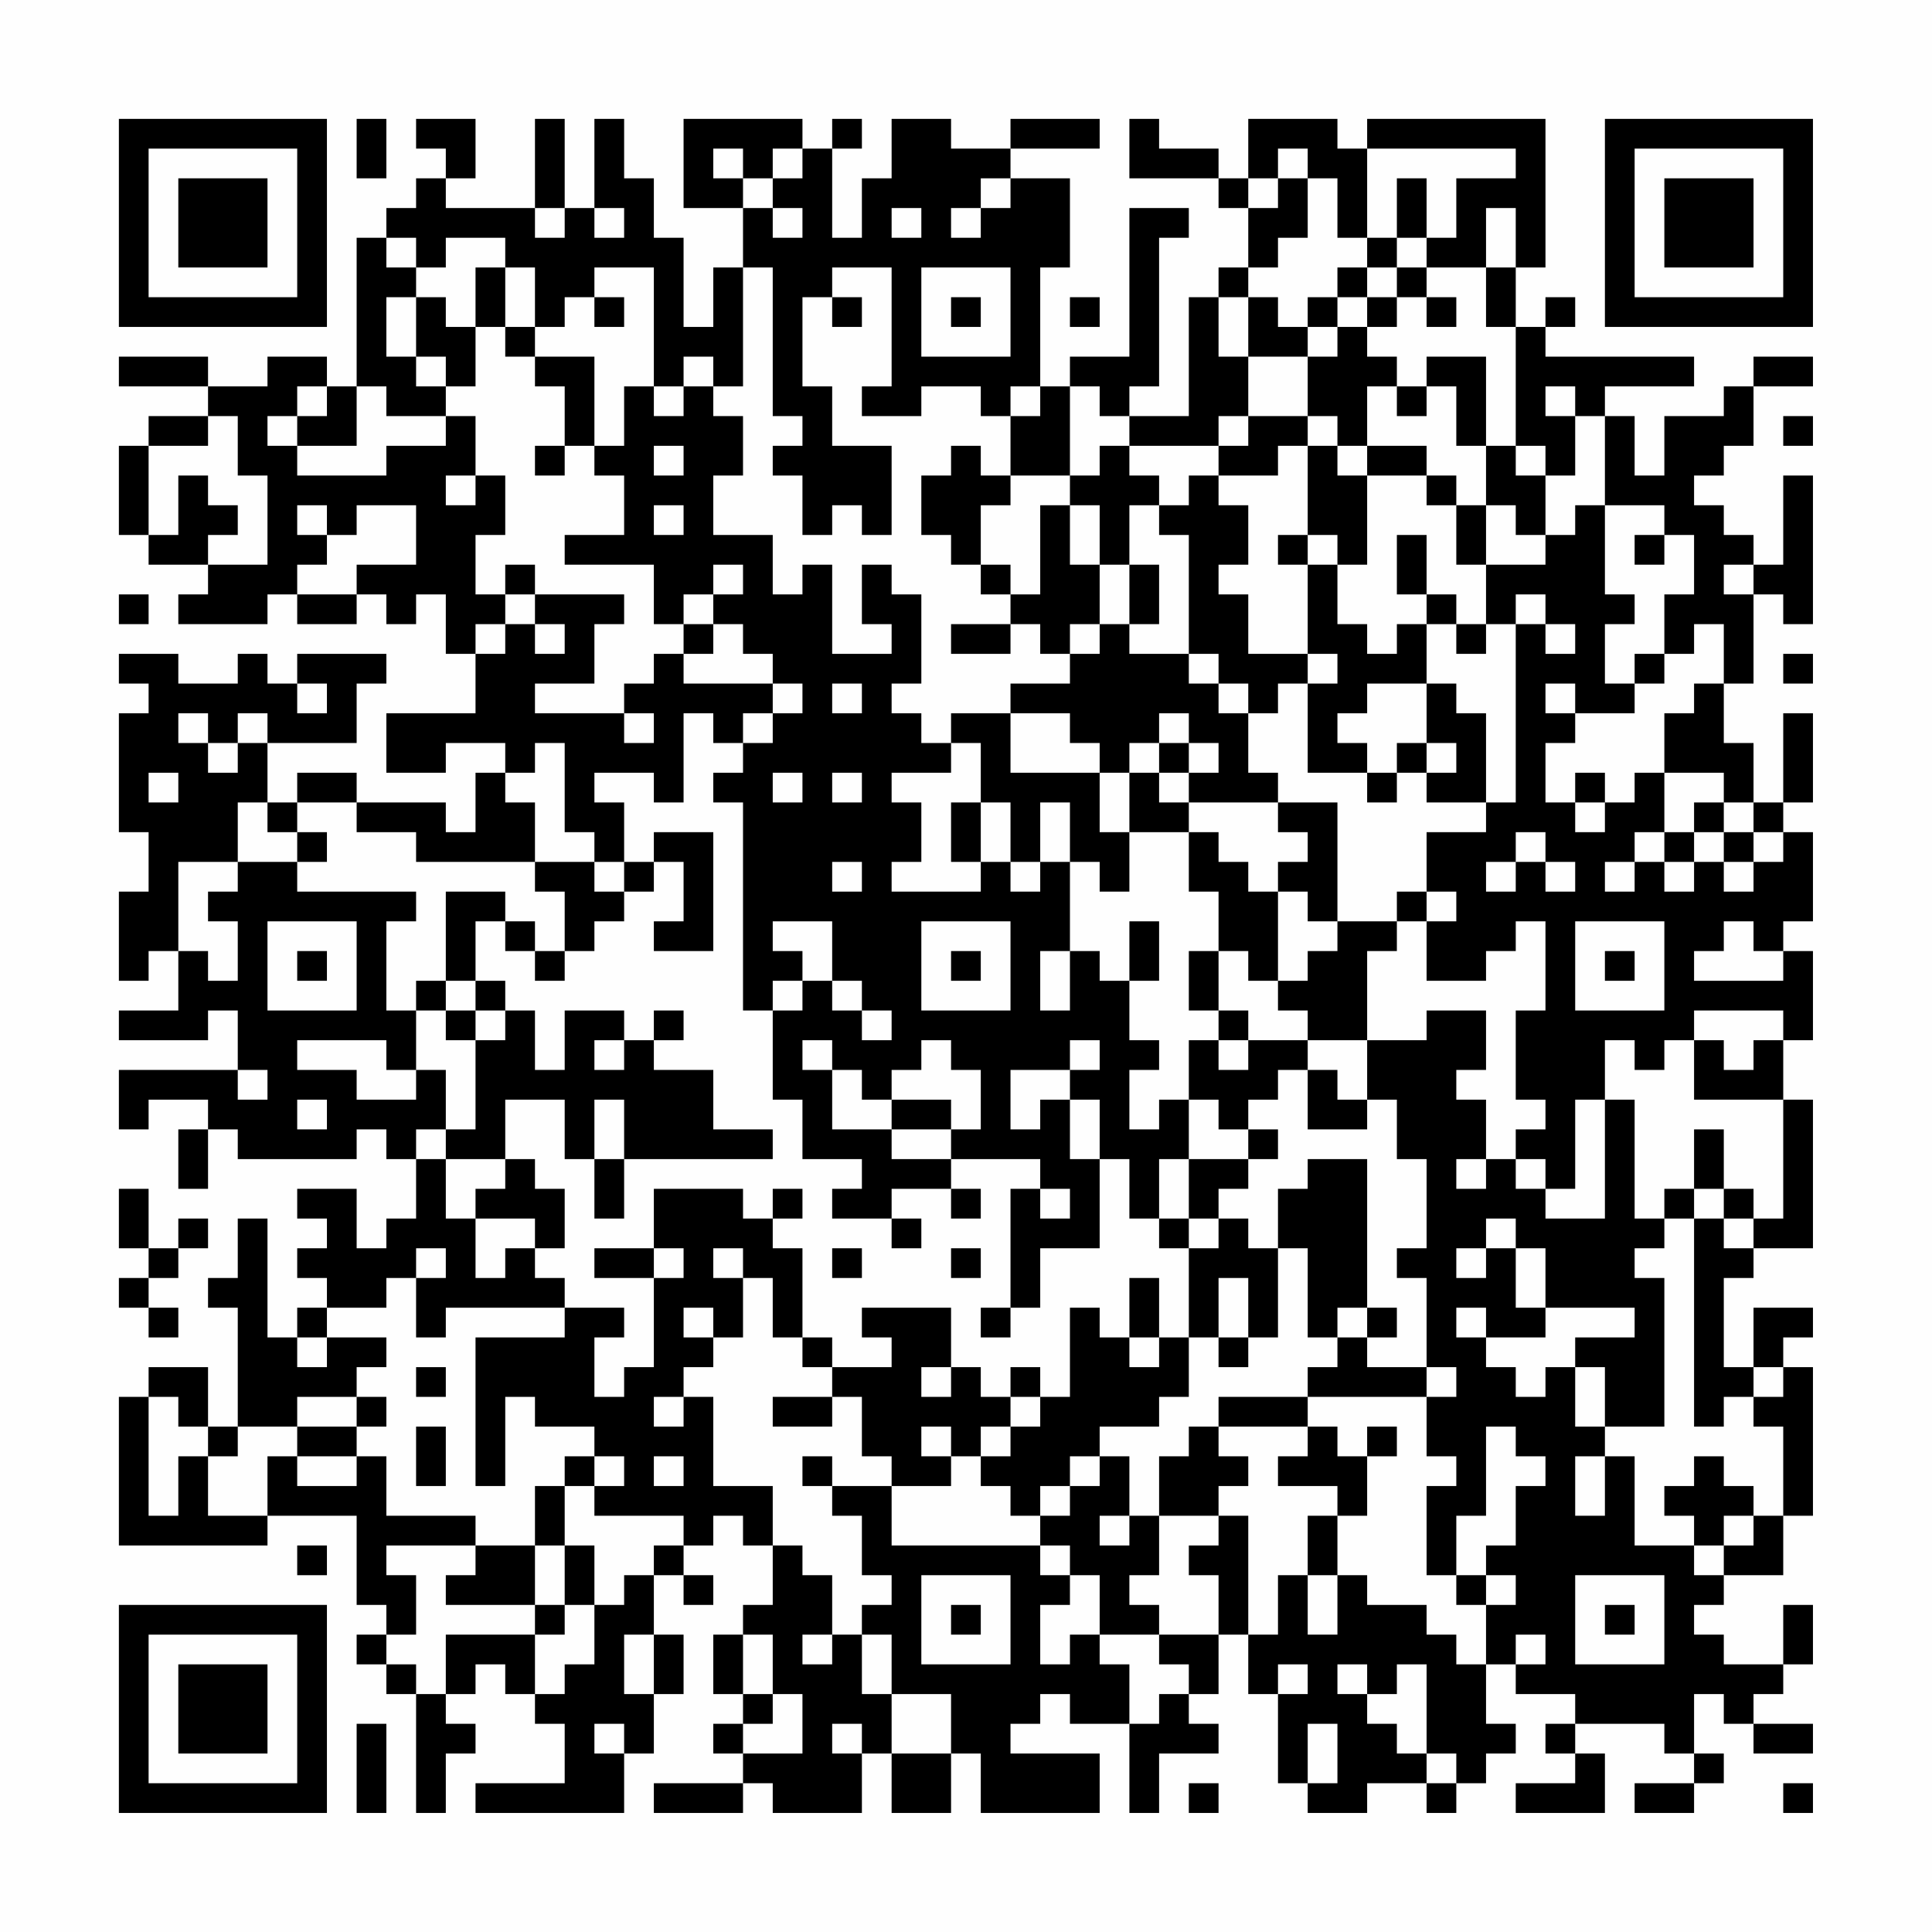 <?xml version="1.0" encoding="UTF-8"?>
<svg xmlns="http://www.w3.org/2000/svg" version="1.1" width="300" height="300" viewBox="0 0 300 300"><rect x="0" y="0" width="300" height="300" fill="#fefefe"/><g transform="scale(4.615)"><g transform="translate(4,4)"><path fill-rule="evenodd" d="M8 0L8 2L9 2L9 0ZM10 0L10 1L11 1L11 2L10 2L10 3L9 3L9 4L8 4L8 9L7 9L7 8L5 8L5 9L3 9L3 8L0 8L0 9L3 9L3 10L1 10L1 11L0 11L0 14L1 14L1 15L3 15L3 16L2 16L2 17L5 17L5 16L6 16L6 17L8 17L8 16L9 16L9 17L10 17L10 16L11 16L11 18L12 18L12 20L9 20L9 22L11 22L11 21L13 21L13 22L12 22L12 24L11 24L11 23L8 23L8 22L6 22L6 23L5 23L5 21L8 21L8 19L9 19L9 18L6 18L6 19L5 19L5 18L4 18L4 19L2 19L2 18L0 18L0 19L1 19L1 20L0 20L0 24L1 24L1 26L0 26L0 29L1 29L1 28L2 28L2 30L0 30L0 31L3 31L3 30L4 30L4 32L0 32L0 34L1 34L1 33L3 33L3 34L2 34L2 36L3 36L3 34L4 34L4 35L8 35L8 34L9 34L9 35L10 35L10 37L9 37L9 38L8 38L8 36L6 36L6 37L7 37L7 38L6 38L6 39L7 39L7 40L6 40L6 41L5 41L5 37L4 37L4 39L3 39L3 40L4 40L4 44L3 44L3 42L1 42L1 43L0 43L0 48L5 48L5 47L8 47L8 50L9 50L9 51L8 51L8 52L9 52L9 53L10 53L10 57L11 57L11 55L12 55L12 54L11 54L11 53L12 53L12 52L13 52L13 53L14 53L14 54L15 54L15 56L12 56L12 57L17 57L17 55L18 55L18 53L19 53L19 51L18 51L18 49L19 49L19 50L20 50L20 49L19 49L19 48L20 48L20 47L21 47L21 48L22 48L22 50L21 50L21 51L20 51L20 53L21 53L21 54L20 54L20 55L21 55L21 56L18 56L18 57L21 57L21 56L22 56L22 57L25 57L25 55L26 55L26 57L28 57L28 55L29 55L29 57L33 57L33 55L30 55L30 54L31 54L31 53L32 53L32 54L34 54L34 57L35 57L35 55L37 55L37 54L36 54L36 53L37 53L37 51L38 51L38 53L39 53L39 56L40 56L40 57L42 57L42 56L44 56L44 57L45 57L45 56L46 56L46 55L47 55L47 54L46 54L46 52L47 52L47 53L49 53L49 54L48 54L48 55L49 55L49 56L47 56L47 57L50 57L50 55L49 55L49 54L52 54L52 55L53 55L53 56L51 56L51 57L53 57L53 56L54 56L54 55L53 55L53 53L54 53L54 54L55 54L55 55L57 55L57 54L55 54L55 53L56 53L56 52L57 52L57 50L56 50L56 52L54 52L54 51L53 51L53 50L54 50L54 49L56 49L56 47L57 47L57 42L56 42L56 41L57 41L57 40L55 40L55 42L54 42L54 39L55 39L55 38L57 38L57 33L56 33L56 31L57 31L57 28L56 28L56 27L57 27L57 24L56 24L56 23L57 23L57 20L56 20L56 23L55 23L55 21L54 21L54 19L55 19L55 16L56 16L56 17L57 17L57 12L56 12L56 15L55 15L55 14L54 14L54 13L53 13L53 12L54 12L54 11L55 11L55 9L57 9L57 8L55 8L55 9L54 9L54 10L52 10L52 12L51 12L51 10L50 10L50 9L53 9L53 8L48 8L48 7L49 7L49 6L48 6L48 7L47 7L47 5L48 5L48 0L42 0L42 1L41 1L41 0L38 0L38 2L37 2L37 1L35 1L35 0L34 0L34 2L37 2L37 3L38 3L38 5L37 5L37 6L36 6L36 10L34 10L34 9L35 9L35 4L36 4L36 3L34 3L34 8L32 8L32 9L31 9L31 5L32 5L32 2L30 2L30 1L33 1L33 0L30 0L30 1L28 1L28 0L26 0L26 2L25 2L25 4L24 4L24 1L25 1L25 0L24 0L24 1L23 1L23 0L19 0L19 3L21 3L21 5L20 5L20 7L19 7L19 4L18 4L18 2L17 2L17 0L16 0L16 3L15 3L15 0L14 0L14 3L11 3L11 2L12 2L12 0ZM20 1L20 2L21 2L21 3L22 3L22 4L23 4L23 3L22 3L22 2L23 2L23 1L22 1L22 2L21 2L21 1ZM39 1L39 2L38 2L38 3L39 3L39 2L40 2L40 4L39 4L39 5L38 5L38 6L37 6L37 8L38 8L38 10L37 10L37 11L34 11L34 10L33 10L33 9L32 9L32 12L30 12L30 10L31 10L31 9L30 9L30 10L29 10L29 9L27 9L27 10L25 10L25 9L26 9L26 5L24 5L24 6L23 6L23 9L24 9L24 11L26 11L26 14L25 14L25 13L24 13L24 14L23 14L23 12L22 12L22 11L23 11L23 10L22 10L22 5L21 5L21 9L20 9L20 8L19 8L19 9L18 9L18 5L16 5L16 6L15 6L15 7L14 7L14 5L13 5L13 4L11 4L11 5L10 5L10 4L9 4L9 5L10 5L10 6L9 6L9 8L10 8L10 9L11 9L11 10L9 10L9 9L8 9L8 11L6 11L6 10L7 10L7 9L6 9L6 10L5 10L5 11L6 11L6 12L9 12L9 11L11 11L11 10L12 10L12 12L11 12L11 13L12 13L12 12L13 12L13 14L12 14L12 16L13 16L13 17L12 17L12 18L13 18L13 17L14 17L14 18L15 18L15 17L14 17L14 16L17 16L17 17L16 17L16 19L14 19L14 20L17 20L17 21L18 21L18 20L17 20L17 19L18 19L18 18L19 18L19 19L22 19L22 20L21 20L21 21L20 21L20 20L19 20L19 23L18 23L18 22L16 22L16 23L17 23L17 25L16 25L16 24L15 24L15 21L14 21L14 22L13 22L13 23L14 23L14 25L10 25L10 24L8 24L8 23L6 23L6 24L5 24L5 23L4 23L4 25L2 25L2 28L3 28L3 29L4 29L4 27L3 27L3 26L4 26L4 25L6 25L6 26L10 26L10 27L9 27L9 30L10 30L10 32L9 32L9 31L6 31L6 32L8 32L8 33L10 33L10 32L11 32L11 34L10 34L10 35L11 35L11 37L12 37L12 39L13 39L13 38L14 38L14 39L15 39L15 40L11 40L11 41L10 41L10 39L11 39L11 38L10 38L10 39L9 39L9 40L7 40L7 41L6 41L6 42L7 42L7 41L9 41L9 42L8 42L8 43L6 43L6 44L4 44L4 45L3 45L3 44L2 44L2 43L1 43L1 47L2 47L2 45L3 45L3 47L5 47L5 45L6 45L6 46L8 46L8 45L9 45L9 47L12 47L12 48L9 48L9 49L10 49L10 51L9 51L9 52L10 52L10 53L11 53L11 51L14 51L14 53L15 53L15 52L16 52L16 50L17 50L17 49L18 49L18 48L19 48L19 47L16 47L16 46L17 46L17 45L16 45L16 44L14 44L14 43L13 43L13 46L12 46L12 41L15 41L15 40L17 40L17 41L16 41L16 43L17 43L17 42L18 42L18 39L19 39L19 38L18 38L18 36L21 36L21 37L22 37L22 38L23 38L23 41L22 41L22 39L21 39L21 38L20 38L20 39L21 39L21 41L20 41L20 40L19 40L19 41L20 41L20 42L19 42L19 43L18 43L18 44L19 44L19 43L20 43L20 46L22 46L22 48L23 48L23 49L24 49L24 51L23 51L23 52L24 52L24 51L25 51L25 53L26 53L26 55L28 55L28 53L26 53L26 51L25 51L25 50L26 50L26 49L25 49L25 47L24 47L24 46L26 46L26 48L31 48L31 49L32 49L32 50L31 50L31 52L32 52L32 51L33 51L33 52L34 52L34 54L35 54L35 53L36 53L36 52L35 52L35 51L37 51L37 49L36 49L36 48L37 48L37 47L38 47L38 51L39 51L39 49L40 49L40 51L41 51L41 49L42 49L42 50L44 50L44 51L45 51L45 52L46 52L46 50L47 50L47 49L46 49L46 48L47 48L47 46L48 46L48 45L47 45L47 44L46 44L46 47L45 47L45 49L44 49L44 46L45 46L45 45L44 45L44 43L45 43L45 42L44 42L44 39L43 39L43 38L44 38L44 35L43 35L43 33L42 33L42 31L44 31L44 30L46 30L46 32L45 32L45 33L46 33L46 35L45 35L45 36L46 36L46 35L47 35L47 36L48 36L48 37L50 37L50 33L51 33L51 37L52 37L52 38L51 38L51 39L52 39L52 44L50 44L50 42L49 42L49 41L51 41L51 40L48 40L48 38L47 38L47 37L46 37L46 38L45 38L45 39L46 39L46 38L47 38L47 40L48 40L48 41L46 41L46 40L45 40L45 41L46 41L46 42L47 42L47 43L48 43L48 42L49 42L49 44L50 44L50 45L49 45L49 47L50 47L50 45L51 45L51 48L53 48L53 49L54 49L54 48L55 48L55 47L56 47L56 44L55 44L55 43L56 43L56 42L55 42L55 43L54 43L54 44L53 44L53 37L54 37L54 38L55 38L55 37L56 37L56 33L53 33L53 31L54 31L54 32L55 32L55 31L56 31L56 30L53 30L53 31L52 31L52 32L51 32L51 31L50 31L50 33L49 33L49 36L48 36L48 35L47 35L47 34L48 34L48 33L47 33L47 30L48 30L48 27L47 27L47 28L46 28L46 29L44 29L44 27L45 27L45 26L44 26L44 24L46 24L46 23L47 23L47 17L48 17L48 18L49 18L49 17L48 17L48 16L47 16L47 17L46 17L46 15L48 15L48 14L49 14L49 13L50 13L50 16L51 16L51 17L50 17L50 19L51 19L51 20L49 20L49 19L48 19L48 20L49 20L49 21L48 21L48 23L49 23L49 24L50 24L50 23L51 23L51 22L52 22L52 24L51 24L51 25L50 25L50 26L51 26L51 25L52 25L52 26L53 26L53 25L54 25L54 26L55 26L55 25L56 25L56 24L55 24L55 23L54 23L54 22L52 22L52 20L53 20L53 19L54 19L54 17L53 17L53 18L52 18L52 16L53 16L53 14L52 14L52 13L50 13L50 10L49 10L49 9L48 9L48 10L49 10L49 12L48 12L48 11L47 11L47 7L46 7L46 5L47 5L47 3L46 3L46 5L44 5L44 4L45 4L45 2L47 2L47 1L42 1L42 4L41 4L41 2L40 2L40 1ZM29 2L29 3L28 3L28 4L29 4L29 3L30 3L30 2ZM43 2L43 4L42 4L42 5L41 5L41 6L40 6L40 7L39 7L39 6L38 6L38 8L40 8L40 10L38 10L38 11L37 11L37 12L36 12L36 13L35 13L35 12L34 12L34 11L33 11L33 12L32 12L32 13L31 13L31 16L30 16L30 15L29 15L29 13L30 13L30 12L29 12L29 11L28 11L28 12L27 12L27 14L28 14L28 15L29 15L29 16L30 16L30 17L28 17L28 18L30 18L30 17L31 17L31 18L32 18L32 19L30 19L30 20L28 20L28 21L27 21L27 20L26 20L26 19L27 19L27 16L26 16L26 15L25 15L25 17L26 17L26 18L24 18L24 15L23 15L23 16L22 16L22 14L20 14L20 12L21 12L21 10L20 10L20 9L19 9L19 10L18 10L18 9L17 9L17 11L16 11L16 8L14 8L14 7L13 7L13 5L12 5L12 7L11 7L11 6L10 6L10 8L11 8L11 9L12 9L12 7L13 7L13 8L14 8L14 9L15 9L15 11L14 11L14 12L15 12L15 11L16 11L16 12L17 12L17 14L15 14L15 15L18 15L18 17L19 17L19 18L20 18L20 17L21 17L21 18L22 18L22 19L23 19L23 20L22 20L22 21L21 21L21 22L20 22L20 23L21 23L21 30L22 30L22 33L23 33L23 35L25 35L25 36L24 36L24 37L26 37L26 38L27 38L27 37L26 37L26 36L28 36L28 37L29 37L29 36L28 36L28 35L31 35L31 36L30 36L30 40L29 40L29 41L30 41L30 40L31 40L31 38L33 38L33 35L34 35L34 37L35 37L35 38L36 38L36 41L35 41L35 39L34 39L34 41L33 41L33 40L32 40L32 43L31 43L31 42L30 42L30 43L29 43L29 42L28 42L28 40L25 40L25 41L26 41L26 42L24 42L24 41L23 41L23 42L24 42L24 43L22 43L22 44L24 44L24 43L25 43L25 45L26 45L26 46L28 46L28 45L29 45L29 46L30 46L30 47L31 47L31 48L32 48L32 49L33 49L33 51L35 51L35 50L34 50L34 49L35 49L35 47L37 47L37 46L38 46L38 45L37 45L37 44L40 44L40 45L39 45L39 46L41 46L41 47L40 47L40 49L41 49L41 47L42 47L42 45L43 45L43 44L42 44L42 45L41 45L41 44L40 44L40 43L44 43L44 42L42 42L42 41L43 41L43 40L42 40L42 35L40 35L40 36L39 36L39 38L38 38L38 37L37 37L37 36L38 36L38 35L39 35L39 34L38 34L38 33L39 33L39 32L40 32L40 34L42 34L42 33L41 33L41 32L40 32L40 31L42 31L42 28L43 28L43 27L44 27L44 26L43 26L43 27L41 27L41 23L39 23L39 22L38 22L38 20L39 20L39 19L40 19L40 22L42 22L42 23L43 23L43 22L44 22L44 23L46 23L46 20L45 20L45 19L44 19L44 17L45 17L45 18L46 18L46 17L45 17L45 16L44 16L44 14L43 14L43 16L44 16L44 17L43 17L43 18L42 18L42 17L41 17L41 15L42 15L42 12L44 12L44 13L45 13L45 15L46 15L46 13L47 13L47 14L48 14L48 12L47 12L47 11L46 11L46 8L44 8L44 9L43 9L43 8L42 8L42 7L43 7L43 6L44 6L44 7L45 7L45 6L44 6L44 5L43 5L43 4L44 4L44 2ZM14 3L14 4L15 4L15 3ZM16 3L16 4L17 4L17 3ZM26 3L26 4L27 4L27 3ZM27 5L27 8L30 8L30 5ZM42 5L42 6L41 6L41 7L40 7L40 8L41 8L41 7L42 7L42 6L43 6L43 5ZM16 6L16 7L17 7L17 6ZM24 6L24 7L25 7L25 6ZM28 6L28 7L29 7L29 6ZM32 6L32 7L33 7L33 6ZM42 9L42 11L41 11L41 10L40 10L40 11L39 11L39 12L37 12L37 13L38 13L38 15L37 15L37 16L38 16L38 18L40 18L40 19L41 19L41 18L40 18L40 15L41 15L41 14L40 14L40 11L41 11L41 12L42 12L42 11L44 11L44 12L45 12L45 13L46 13L46 11L45 11L45 9L44 9L44 10L43 10L43 9ZM3 10L3 11L1 11L1 14L2 14L2 12L3 12L3 13L4 13L4 14L3 14L3 15L5 15L5 12L4 12L4 10ZM56 10L56 11L57 11L57 10ZM18 11L18 12L19 12L19 11ZM6 13L6 14L7 14L7 15L6 15L6 16L8 16L8 15L10 15L10 13L8 13L8 14L7 14L7 13ZM18 13L18 14L19 14L19 13ZM32 13L32 15L33 15L33 17L32 17L32 18L33 18L33 17L34 17L34 18L36 18L36 19L37 19L37 20L38 20L38 19L37 19L37 18L36 18L36 14L35 14L35 13L34 13L34 15L33 15L33 13ZM39 14L39 15L40 15L40 14ZM51 14L51 15L52 15L52 14ZM13 15L13 16L14 16L14 15ZM20 15L20 16L19 16L19 17L20 17L20 16L21 16L21 15ZM34 15L34 17L35 17L35 15ZM54 15L54 16L55 16L55 15ZM0 16L0 17L1 17L1 16ZM51 18L51 19L52 19L52 18ZM56 18L56 19L57 19L57 18ZM6 19L6 20L7 20L7 19ZM24 19L24 20L25 20L25 19ZM42 19L42 20L41 20L41 21L42 21L42 22L43 22L43 21L44 21L44 22L45 22L45 21L44 21L44 19ZM2 20L2 21L3 21L3 22L4 22L4 21L5 21L5 20L4 20L4 21L3 21L3 20ZM30 20L30 22L33 22L33 24L34 24L34 26L33 26L33 25L32 25L32 23L31 23L31 25L30 25L30 23L29 23L29 21L28 21L28 22L26 22L26 23L27 23L27 25L26 25L26 26L29 26L29 25L30 25L30 26L31 26L31 25L32 25L32 28L31 28L31 30L32 30L32 28L33 28L33 29L34 29L34 31L35 31L35 32L34 32L34 34L35 34L35 33L36 33L36 35L35 35L35 37L36 37L36 38L37 38L37 37L36 37L36 35L38 35L38 34L37 34L37 33L36 33L36 31L37 31L37 32L38 32L38 31L40 31L40 30L39 30L39 29L40 29L40 28L41 28L41 27L40 27L40 26L39 26L39 25L40 25L40 24L39 24L39 23L36 23L36 22L37 22L37 21L36 21L36 20L35 20L35 21L34 21L34 22L33 22L33 21L32 21L32 20ZM35 21L35 22L34 22L34 24L36 24L36 26L37 26L37 28L36 28L36 30L37 30L37 31L38 31L38 30L37 30L37 28L38 28L38 29L39 29L39 26L38 26L38 25L37 25L37 24L36 24L36 23L35 23L35 22L36 22L36 21ZM1 22L1 23L2 23L2 22ZM22 22L22 23L23 23L23 22ZM24 22L24 23L25 23L25 22ZM49 22L49 23L50 23L50 22ZM28 23L28 25L29 25L29 23ZM53 23L53 24L52 24L52 25L53 25L53 24L54 24L54 25L55 25L55 24L54 24L54 23ZM6 24L6 25L7 25L7 24ZM18 24L18 25L17 25L17 26L16 26L16 25L14 25L14 26L15 26L15 28L14 28L14 27L13 27L13 26L11 26L11 29L10 29L10 30L11 30L11 31L12 31L12 34L11 34L11 35L13 35L13 36L12 36L12 37L14 37L14 38L15 38L15 36L14 36L14 35L13 35L13 33L15 33L15 35L16 35L16 37L17 37L17 35L22 35L22 34L20 34L20 32L18 32L18 31L19 31L19 30L18 30L18 31L17 31L17 30L15 30L15 32L14 32L14 30L13 30L13 29L12 29L12 27L13 27L13 28L14 28L14 29L15 29L15 28L16 28L16 27L17 27L17 26L18 26L18 25L19 25L19 27L18 27L18 28L20 28L20 24ZM47 24L47 25L46 25L46 26L47 26L47 25L48 25L48 26L49 26L49 25L48 25L48 24ZM24 25L24 26L25 26L25 25ZM5 27L5 30L8 30L8 27ZM22 27L22 28L23 28L23 29L22 29L22 30L23 30L23 29L24 29L24 30L25 30L25 31L26 31L26 30L25 30L25 29L24 29L24 27ZM27 27L27 30L30 30L30 27ZM34 27L34 29L35 29L35 27ZM49 27L49 30L52 30L52 27ZM54 27L54 28L53 28L53 29L56 29L56 28L55 28L55 27ZM6 28L6 29L7 29L7 28ZM28 28L28 29L29 29L29 28ZM50 28L50 29L51 29L51 28ZM11 29L11 30L12 30L12 31L13 31L13 30L12 30L12 29ZM16 31L16 32L17 32L17 31ZM23 31L23 32L24 32L24 34L26 34L26 35L28 35L28 34L29 34L29 32L28 32L28 31L27 31L27 32L26 32L26 33L25 33L25 32L24 32L24 31ZM32 31L32 32L30 32L30 34L31 34L31 33L32 33L32 35L33 35L33 33L32 33L32 32L33 32L33 31ZM4 32L4 33L5 33L5 32ZM6 33L6 34L7 34L7 33ZM16 33L16 35L17 35L17 33ZM26 33L26 34L28 34L28 33ZM53 34L53 36L52 36L52 37L53 37L53 36L54 36L54 37L55 37L55 36L54 36L54 34ZM0 36L0 38L1 38L1 39L0 39L0 40L1 40L1 41L2 41L2 40L1 40L1 39L2 39L2 38L3 38L3 37L2 37L2 38L1 38L1 36ZM22 36L22 37L23 37L23 36ZM31 36L31 37L32 37L32 36ZM16 38L16 39L18 39L18 38ZM24 38L24 39L25 39L25 38ZM28 38L28 39L29 39L29 38ZM39 38L39 41L38 41L38 39L37 39L37 41L36 41L36 43L35 43L35 44L33 44L33 45L32 45L32 46L31 46L31 47L32 47L32 46L33 46L33 45L34 45L34 47L33 47L33 48L34 48L34 47L35 47L35 45L36 45L36 44L37 44L37 43L40 43L40 42L41 42L41 41L42 41L42 40L41 40L41 41L40 41L40 38ZM34 41L34 42L35 42L35 41ZM37 41L37 42L38 42L38 41ZM10 42L10 43L11 43L11 42ZM27 42L27 43L28 43L28 42ZM8 43L8 44L6 44L6 45L8 45L8 44L9 44L9 43ZM30 43L30 44L29 44L29 45L30 45L30 44L31 44L31 43ZM10 44L10 46L11 46L11 44ZM27 44L27 45L28 45L28 44ZM15 45L15 46L14 46L14 48L12 48L12 49L11 49L11 50L14 50L14 51L15 51L15 50L16 50L16 48L15 48L15 46L16 46L16 45ZM18 45L18 46L19 46L19 45ZM23 45L23 46L24 46L24 45ZM53 45L53 46L52 46L52 47L53 47L53 48L54 48L54 47L55 47L55 46L54 46L54 45ZM6 48L6 49L7 49L7 48ZM14 48L14 50L15 50L15 48ZM27 49L27 52L30 52L30 49ZM45 49L45 50L46 50L46 49ZM49 49L49 52L52 52L52 49ZM28 50L28 51L29 51L29 50ZM50 50L50 51L51 51L51 50ZM17 51L17 53L18 53L18 51ZM21 51L21 53L22 53L22 54L21 54L21 55L23 55L23 53L22 53L22 51ZM47 51L47 52L48 52L48 51ZM39 52L39 53L40 53L40 52ZM41 52L41 53L42 53L42 54L43 54L43 55L44 55L44 56L45 56L45 55L44 55L44 52L43 52L43 53L42 53L42 52ZM8 54L8 57L9 57L9 54ZM16 54L16 55L17 55L17 54ZM24 54L24 55L25 55L25 54ZM40 54L40 56L41 56L41 54ZM36 56L36 57L37 57L37 56ZM56 56L56 57L57 57L57 56ZM0 0L0 7L7 7L7 0ZM1 1L1 6L6 6L6 1ZM2 2L2 5L5 5L5 2ZM50 0L50 7L57 7L57 0ZM51 1L51 6L56 6L56 1ZM52 2L52 5L55 5L55 2ZM0 50L0 57L7 57L7 50ZM1 51L1 56L6 56L6 51ZM2 52L2 55L5 55L5 52Z" fill="#000000"/></g></g></svg>
